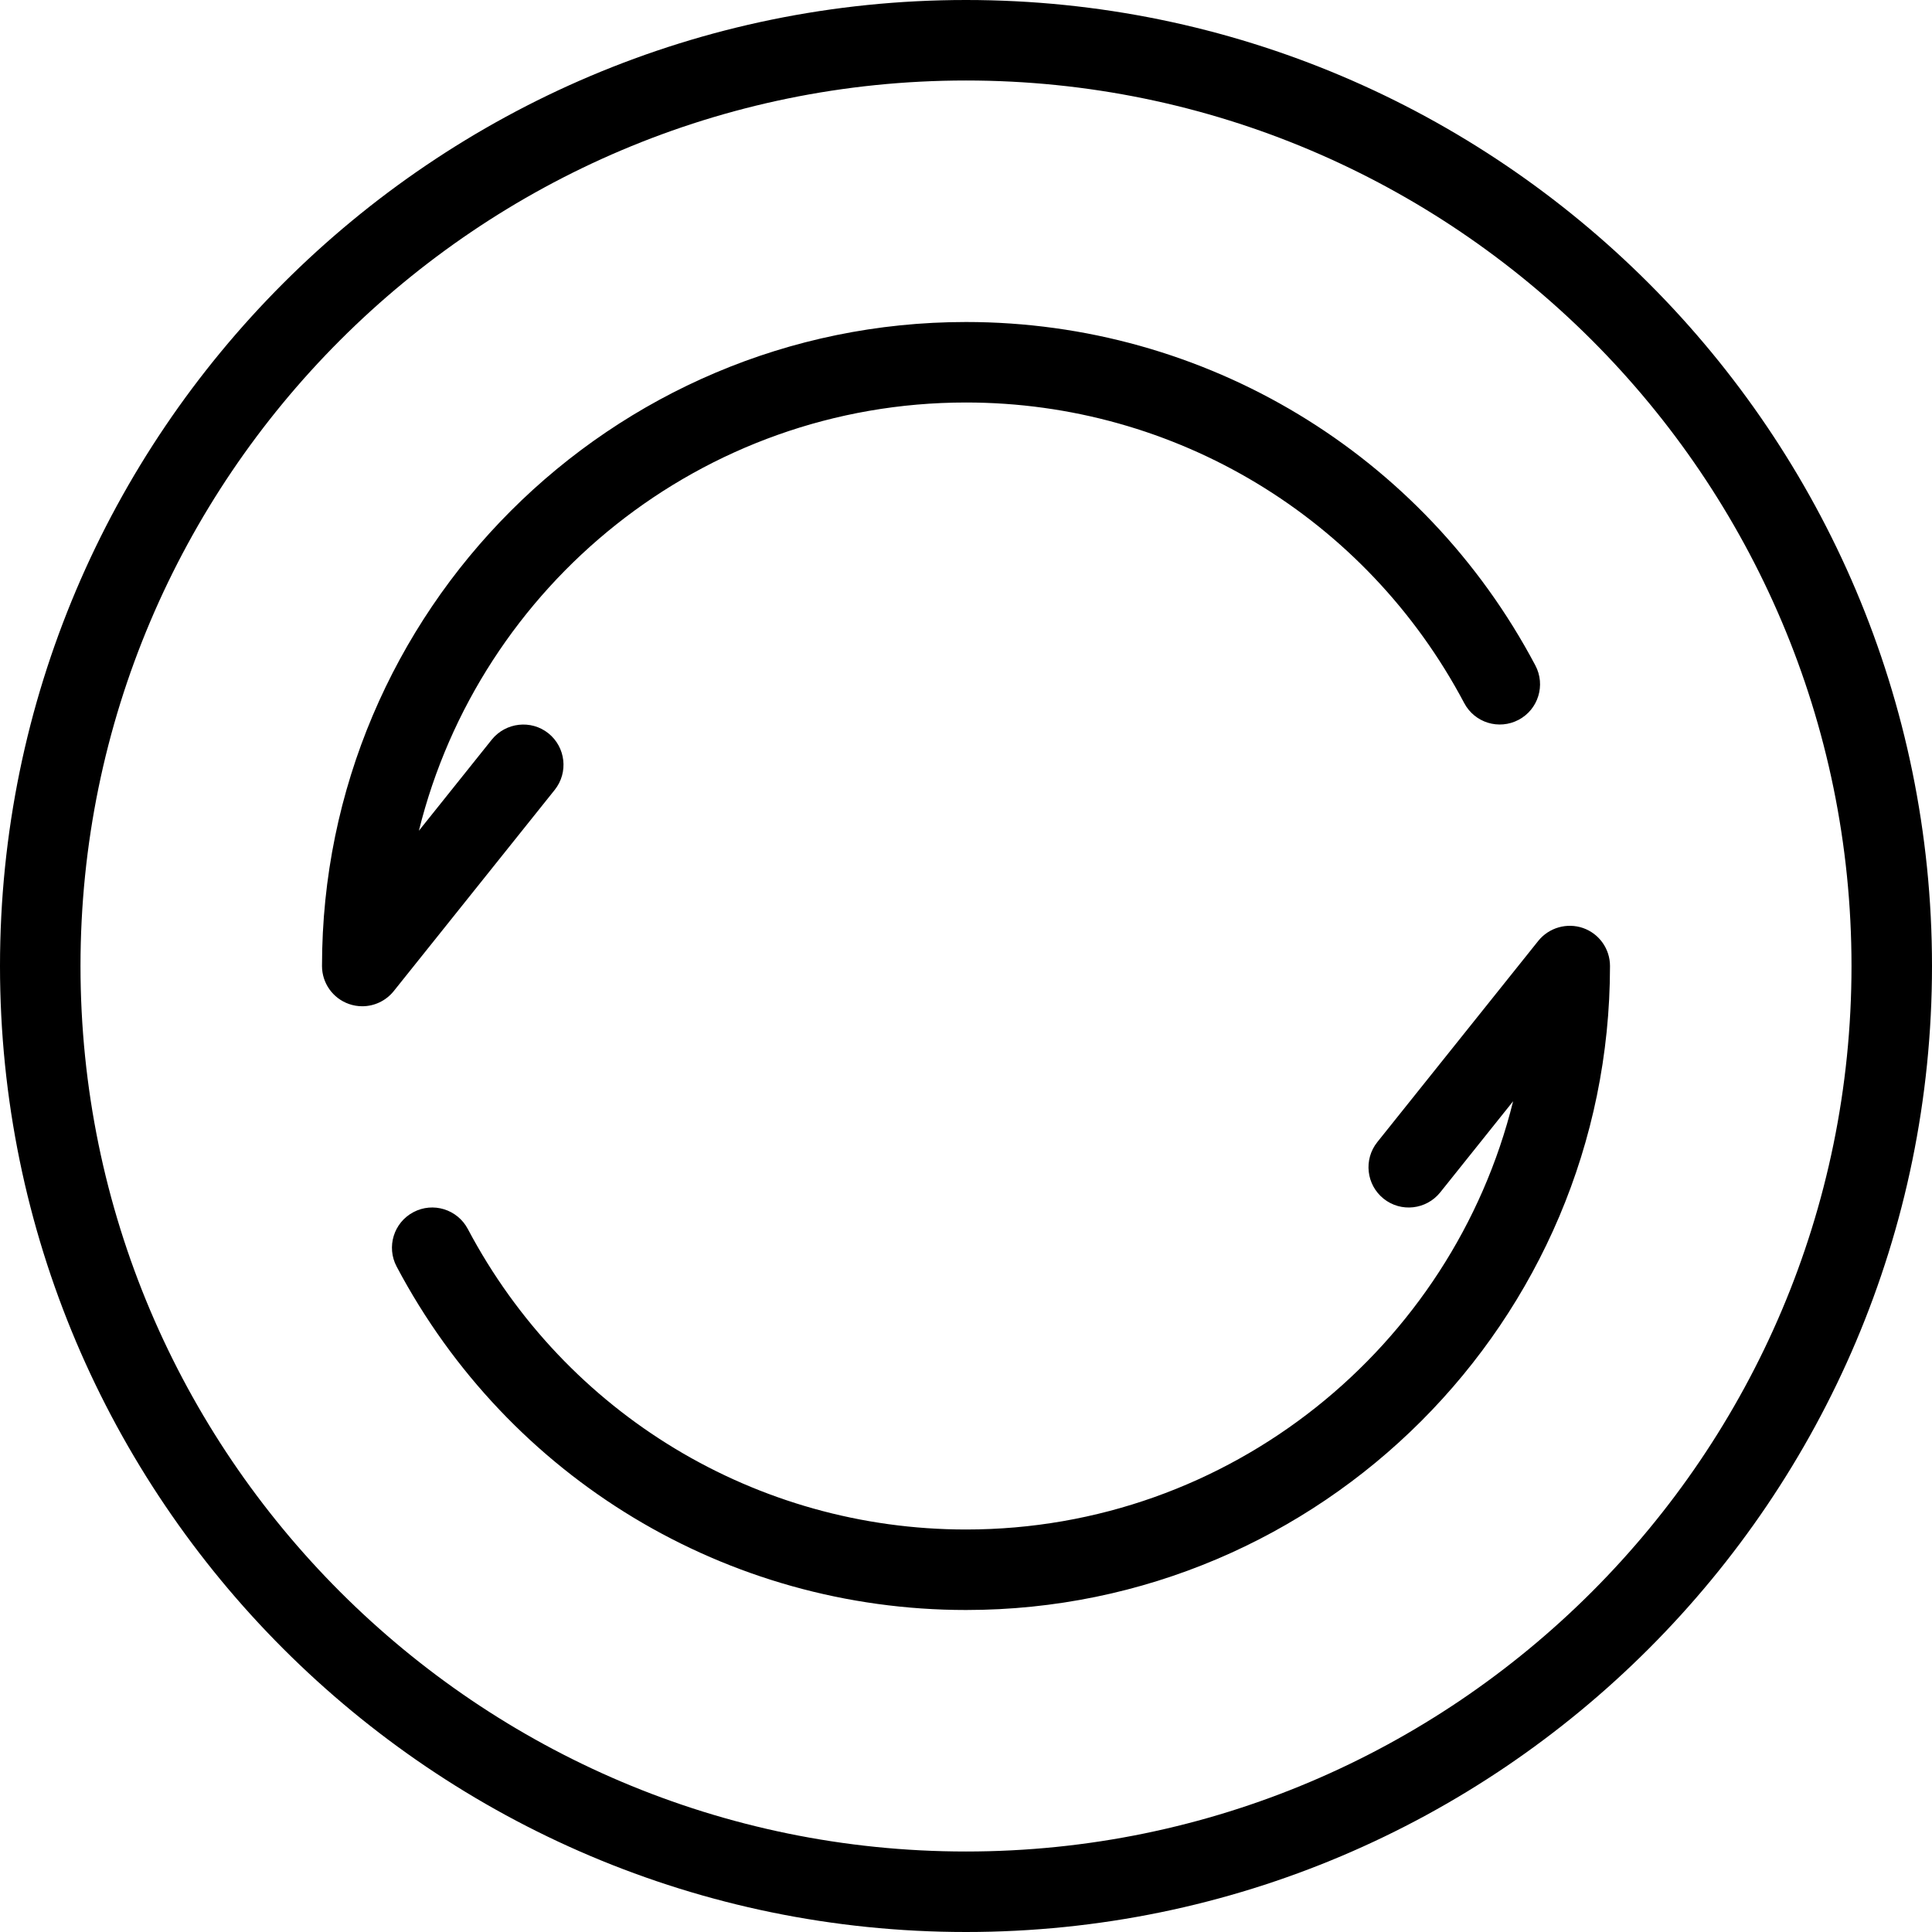 <?xml version="1.0" encoding="iso-8859-1"?>
<!-- Generator: Adobe Illustrator 19.0.0, SVG Export Plug-In . SVG Version: 6.00 Build 0)  -->
<svg xmlns="http://www.w3.org/2000/svg" xmlns:xlink="http://www.w3.org/1999/xlink" version="1.1" id="Layer_1" x="0px" y="0px" viewBox="0 0 512 512" style="enable-background:new 0 0 512 512;" xml:space="preserve">
<g>
	<g>
		<g>
			<path d="M256,0C114.844,0,0,114.844,0,256s114.844,256,256,256s256-114.844,256-256S397.156,0,256,0z M256,490.667     C126.604,490.667,21.333,385.396,21.333,256S126.604,21.333,256,21.333S490.667,126.604,490.667,256S385.396,490.667,256,490.667     z"/>
			<path d="M419.531,245.938c-4.25-1.469-9.021-0.135-11.865,3.396L365,302.667c-3.677,4.604-2.927,11.313,1.667,15     c4.615,3.688,11.313,2.917,15-1.667l19.323-24.156c-16.104,65.083-75,113.49-144.99,113.49     c-55.448,0-106.042-30.521-132.031-79.656c-2.771-5.208-9.208-7.198-14.417-4.438c-5.208,2.75-7.198,9.208-4.438,14.417     c29.698,56.135,87.51,91.01,150.885,91.01c94.104,0,170.667-76.563,170.667-170.667     C426.667,251.469,423.802,247.438,419.531,245.938z"/>
			<path d="M147,209.333c3.677-4.604,2.927-11.313-1.667-15c-4.594-3.667-11.302-2.896-15,1.667l-19.323,24.156     c16.104-65.083,75-113.49,144.99-113.49c55.448,0,106.042,30.521,132.031,79.656c2.76,5.208,9.177,7.198,14.417,4.438     c5.208-2.75,7.198-9.208,4.438-14.417c-29.698-56.135-87.51-91.01-150.885-91.01c-94.104,0-170.667,76.563-170.667,170.667     c0,4.531,2.865,8.563,7.135,10.063c1.156,0.406,2.354,0.604,3.531,0.604c3.177,0,6.26-1.427,8.333-4L147,209.333z"/>
		</g>
	</g>
</g>
<g>
</g>
<g>
</g>
<g>
</g>
<g>
</g>
<g>
</g>
<g>
</g>
<g>
</g>
<g>
</g>
<g>
</g>
<g>
</g>
<g>
</g>
<g>
</g>
<g>
</g>
<g>
</g>
<g>
</g>
</svg>
